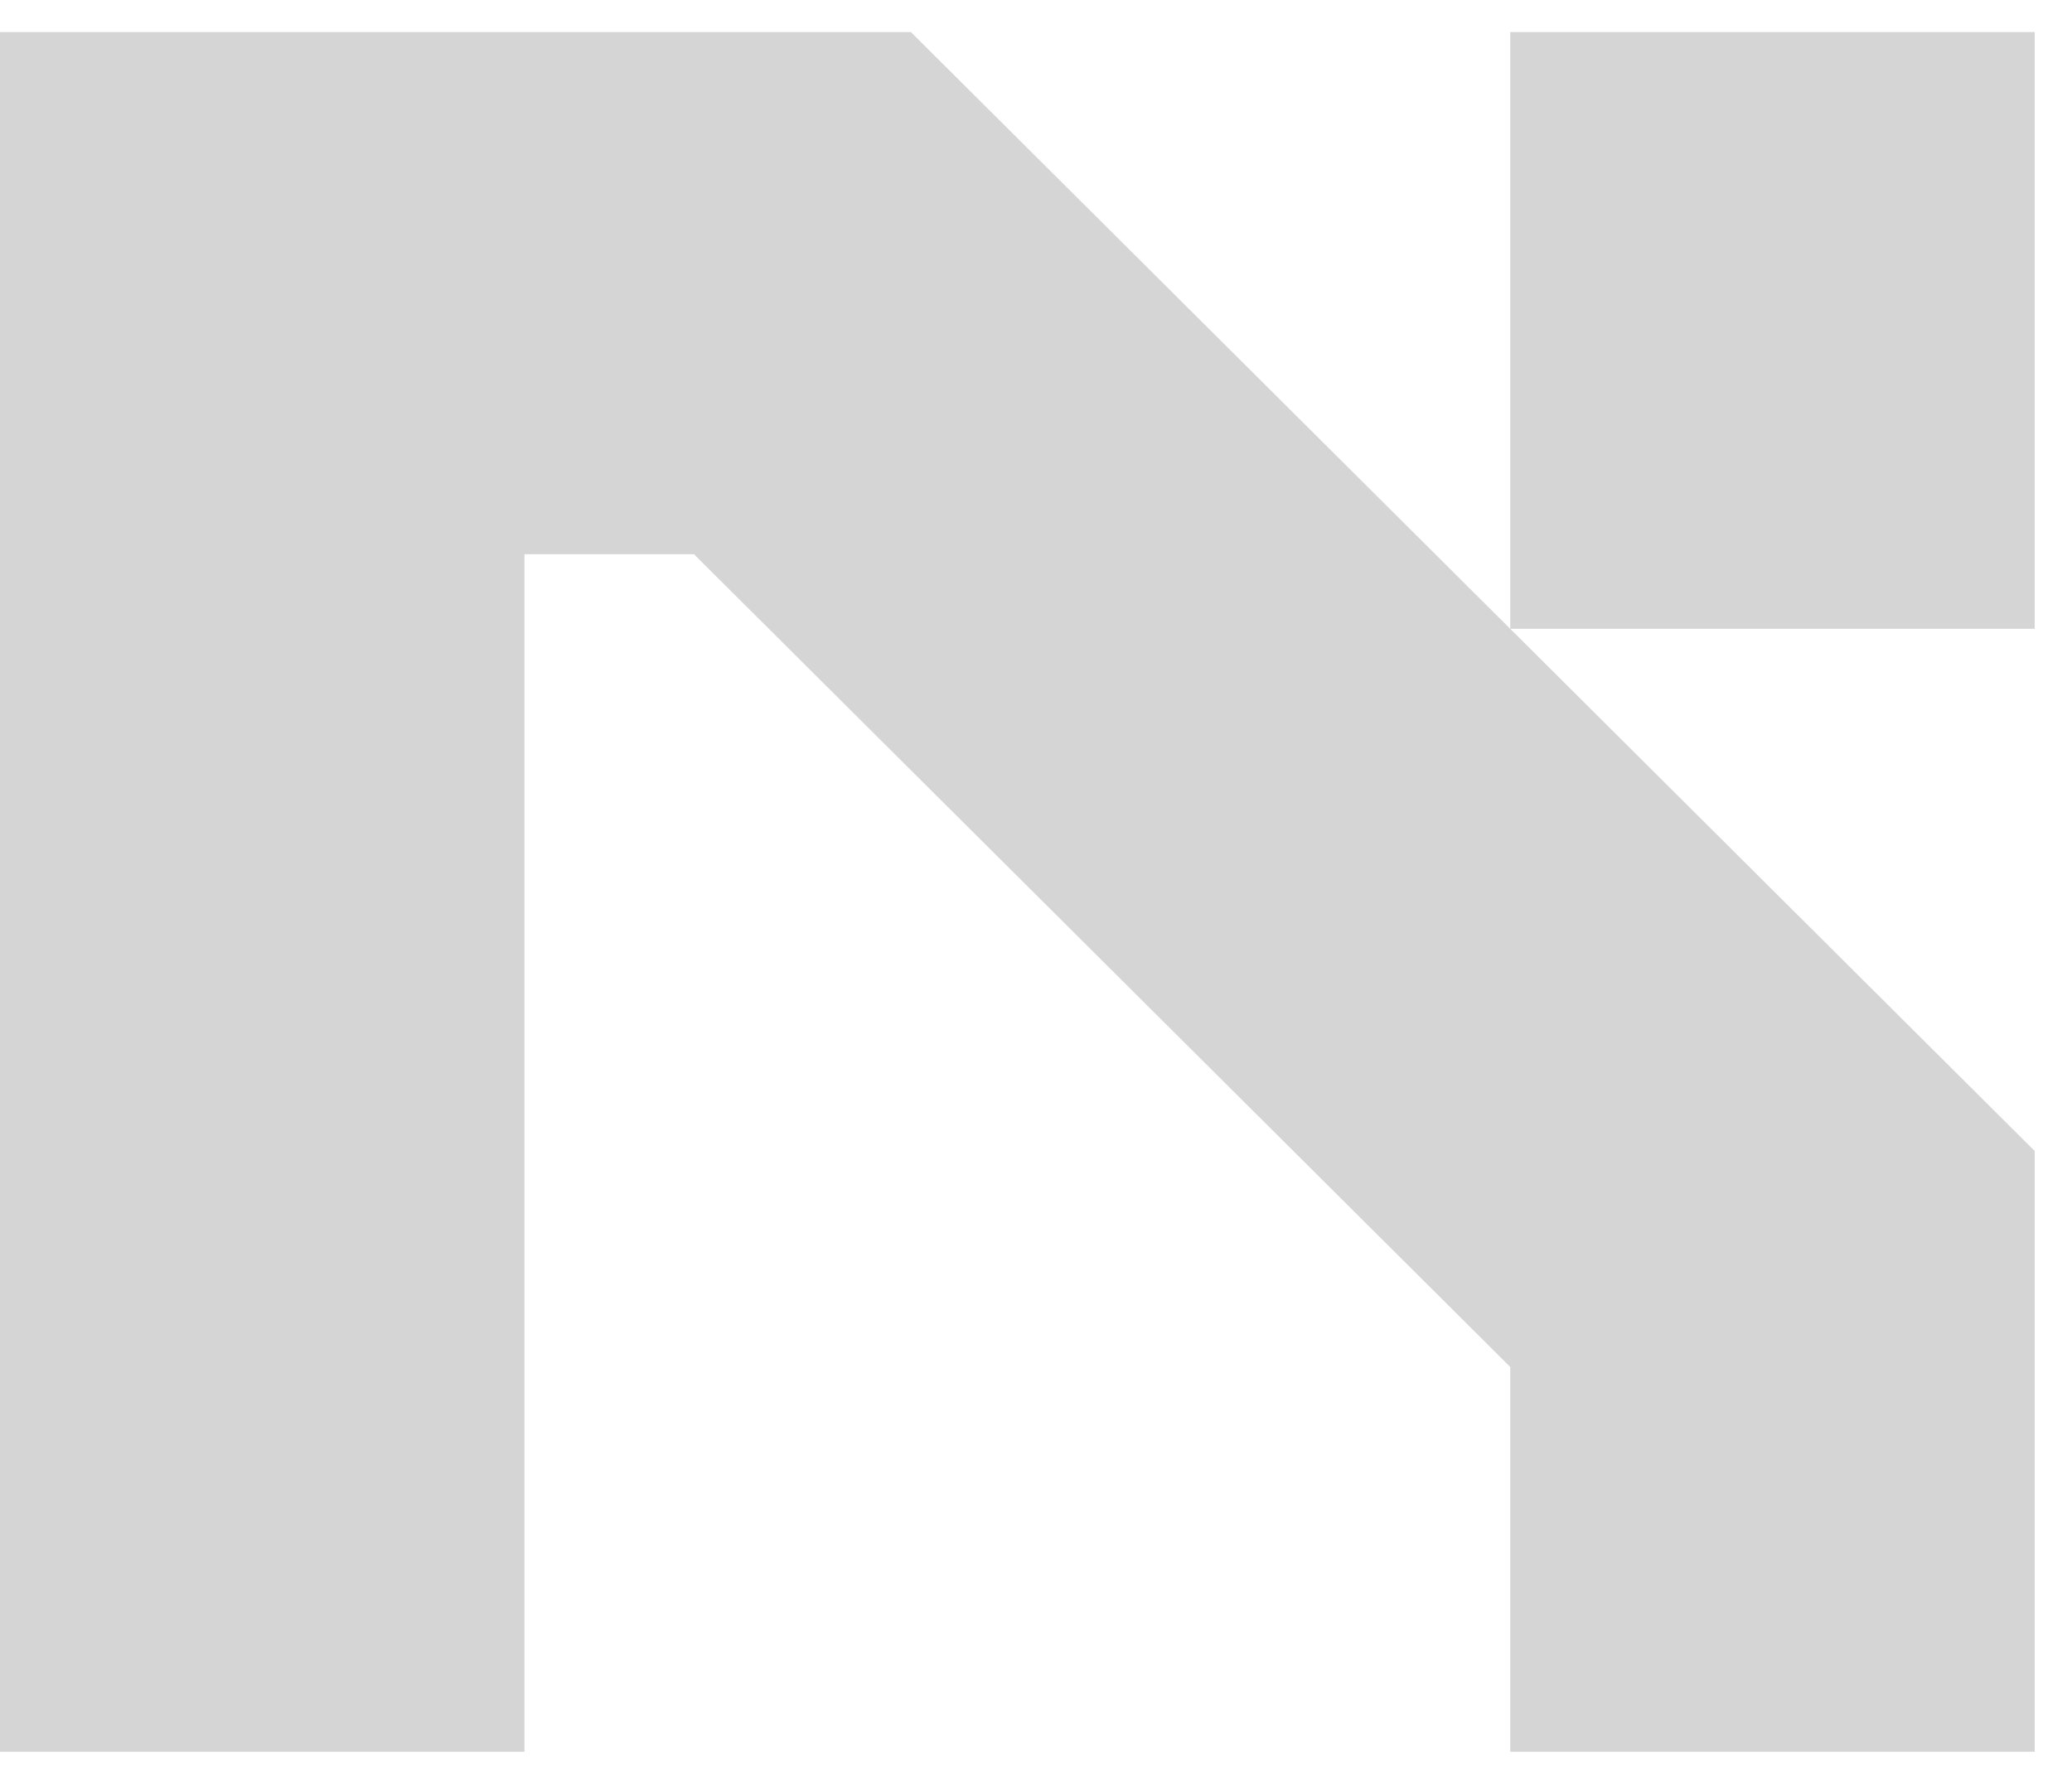 <svg width="36" height="31" viewBox="0 0 36 31" fill="none" xmlns="http://www.w3.org/2000/svg">
<path d="M15.826 0.557L35.352 20.003V30.443H26.24V23.756L12.058 9.632H9.112V30.443H0V0.557H15.826ZM26.24 10.928V0.557H35.352V10.928H26.24Z" fill="#D5D5D5"/>
</svg>
